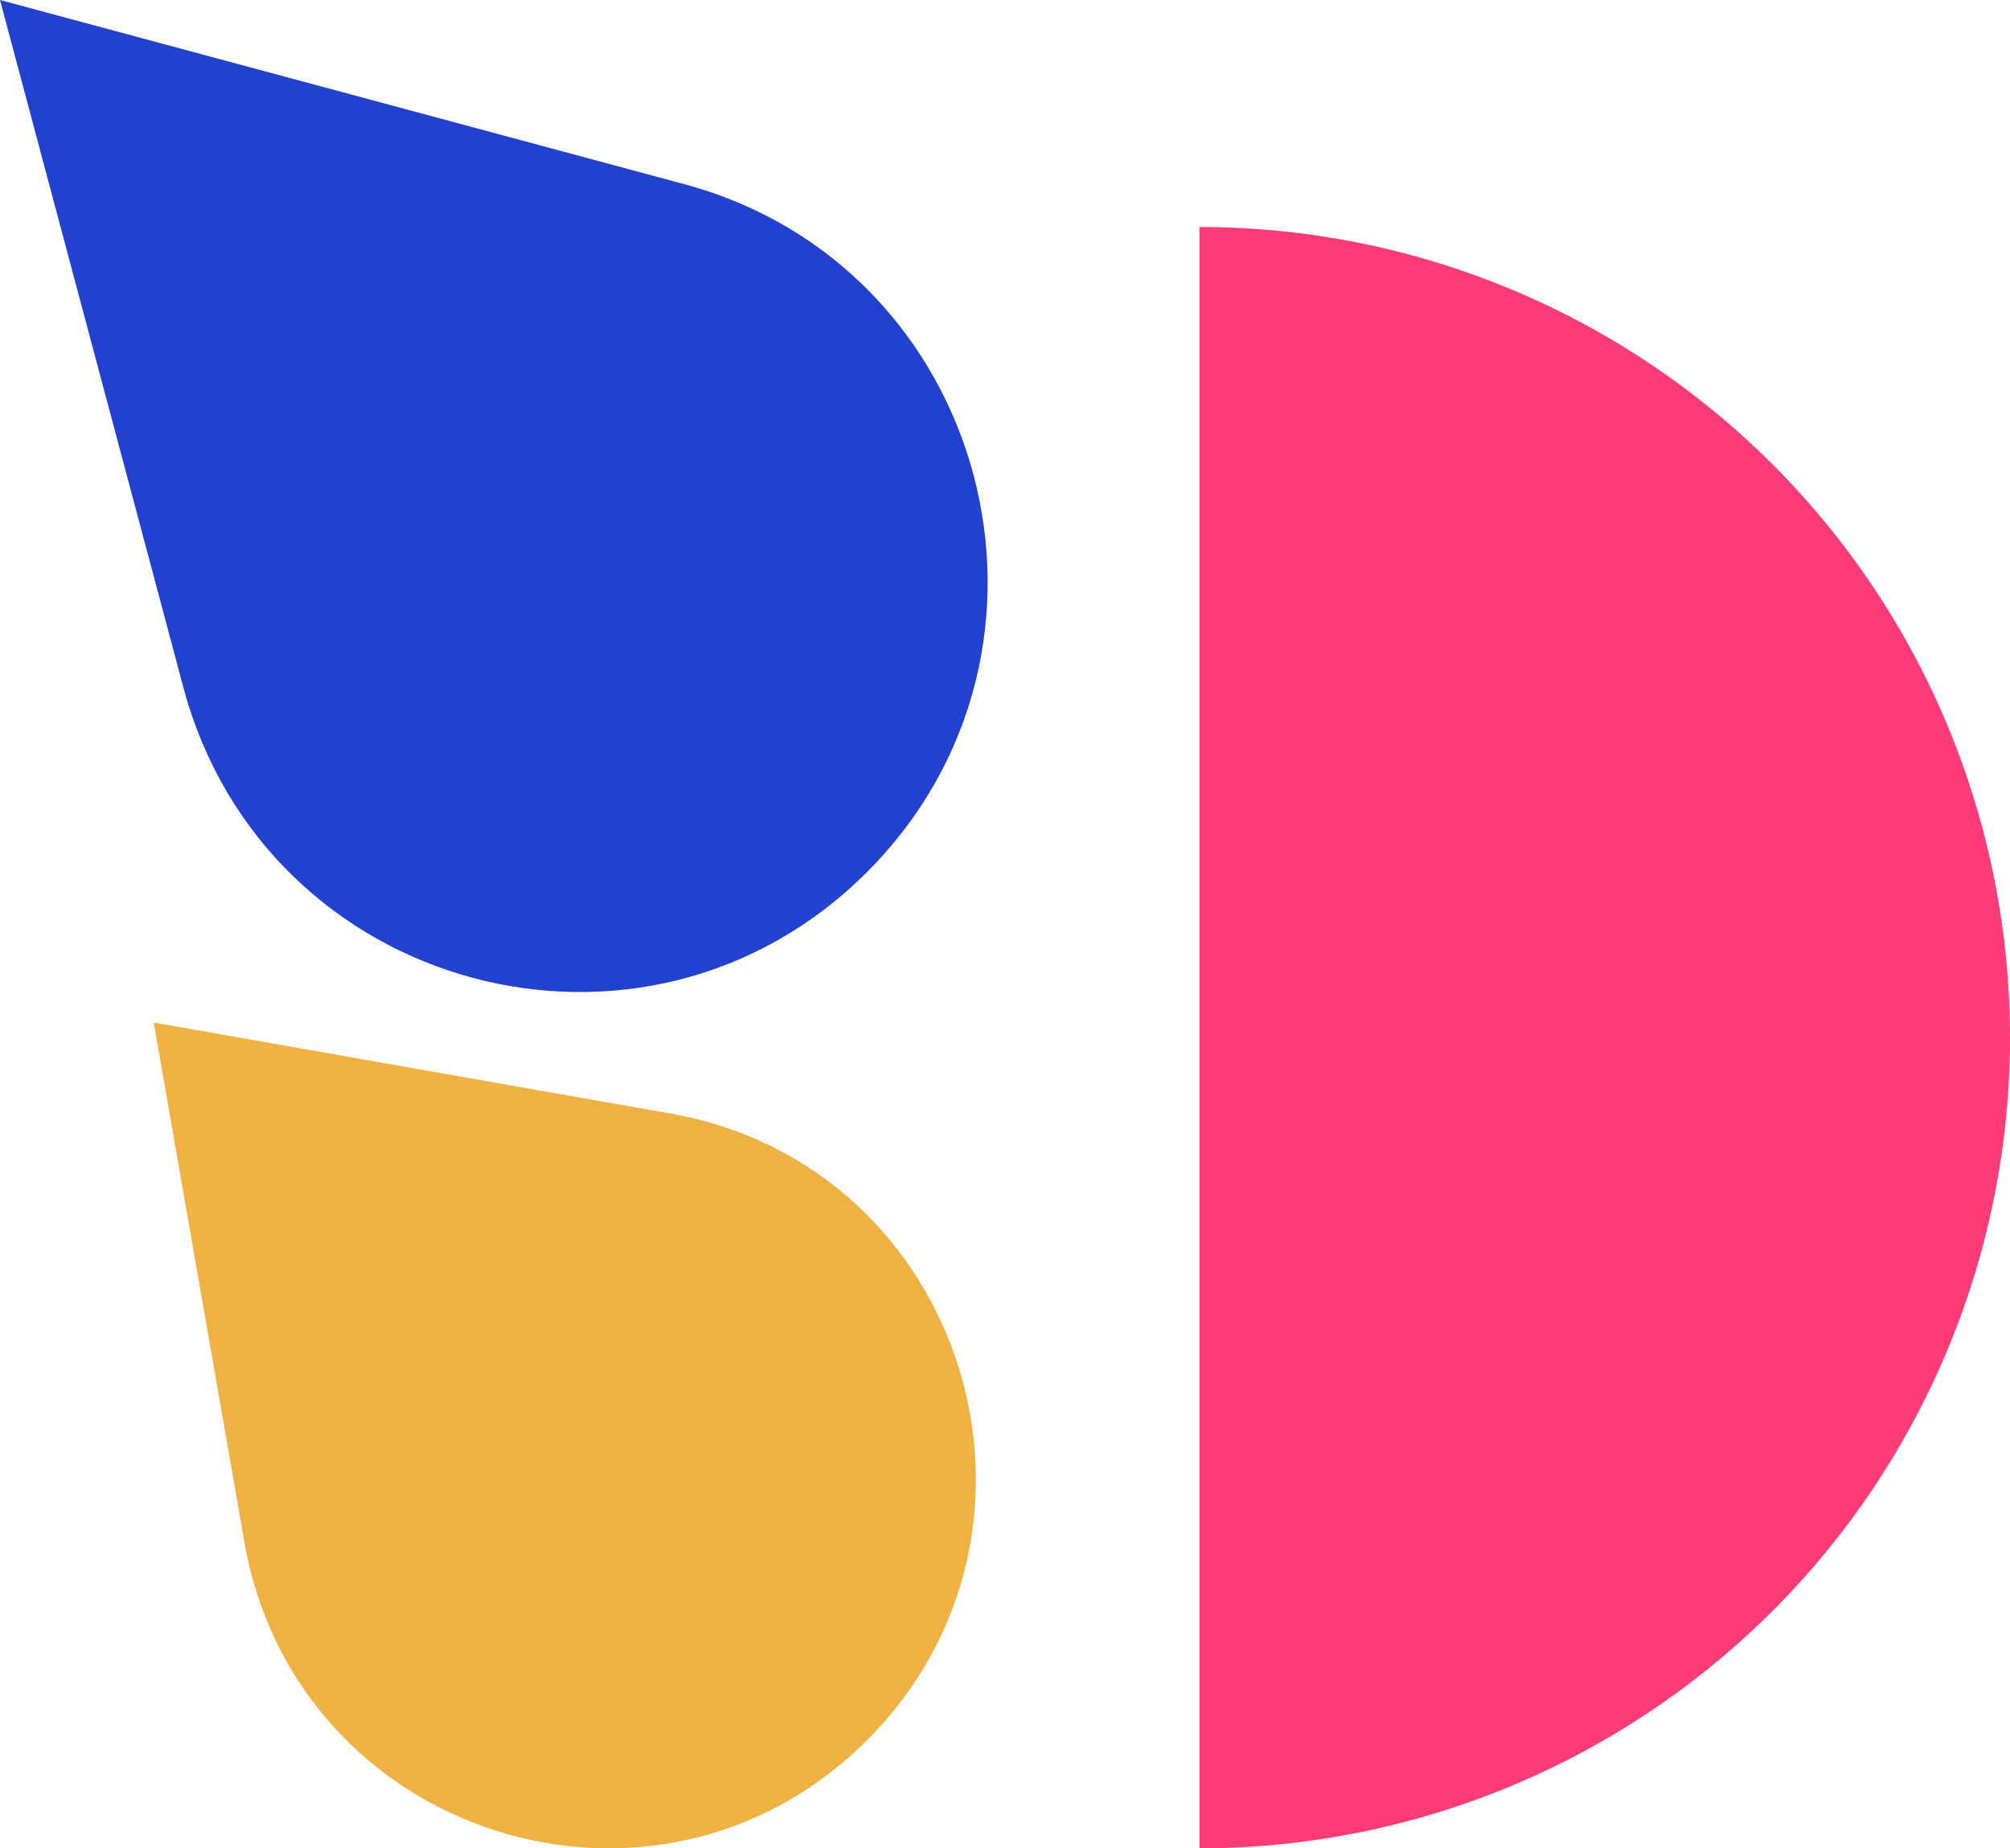 <svg width="62" height="57" viewBox="0 0 62 57" fill="none" xmlns="http://www.w3.org/2000/svg">
<g id="pattern">
<g id="Pattern">
<path d="M-0 0L5.655 21.195C8.169 30.616 19.895 33.771 26.762 26.875C33.629 19.979 30.487 8.203 21.107 5.679L-0 0Z" fill="#2241CF"/>
<path d="M4.741 31.534L7.537 47.55C9.126 56.648 20.258 60.178 26.762 53.647C33.266 47.116 29.75 35.937 20.69 34.342L4.741 31.534Z" fill="#F0B143"/>
</g>
<path id="Ellipse 1523" d="M37 7C40.283 7 43.534 7.647 46.567 8.903C49.6 10.159 52.356 12.001 54.678 14.322C56.999 16.644 58.841 19.4 60.097 22.433C61.353 25.466 62 28.717 62 32C62 35.283 61.353 38.534 60.097 41.567C58.841 44.6 56.999 47.356 54.678 49.678C52.356 51.999 49.6 53.841 46.567 55.097C43.534 56.353 40.283 57 37 57L37 7Z" fill="#FF3C78"/>
</g>
</svg>

